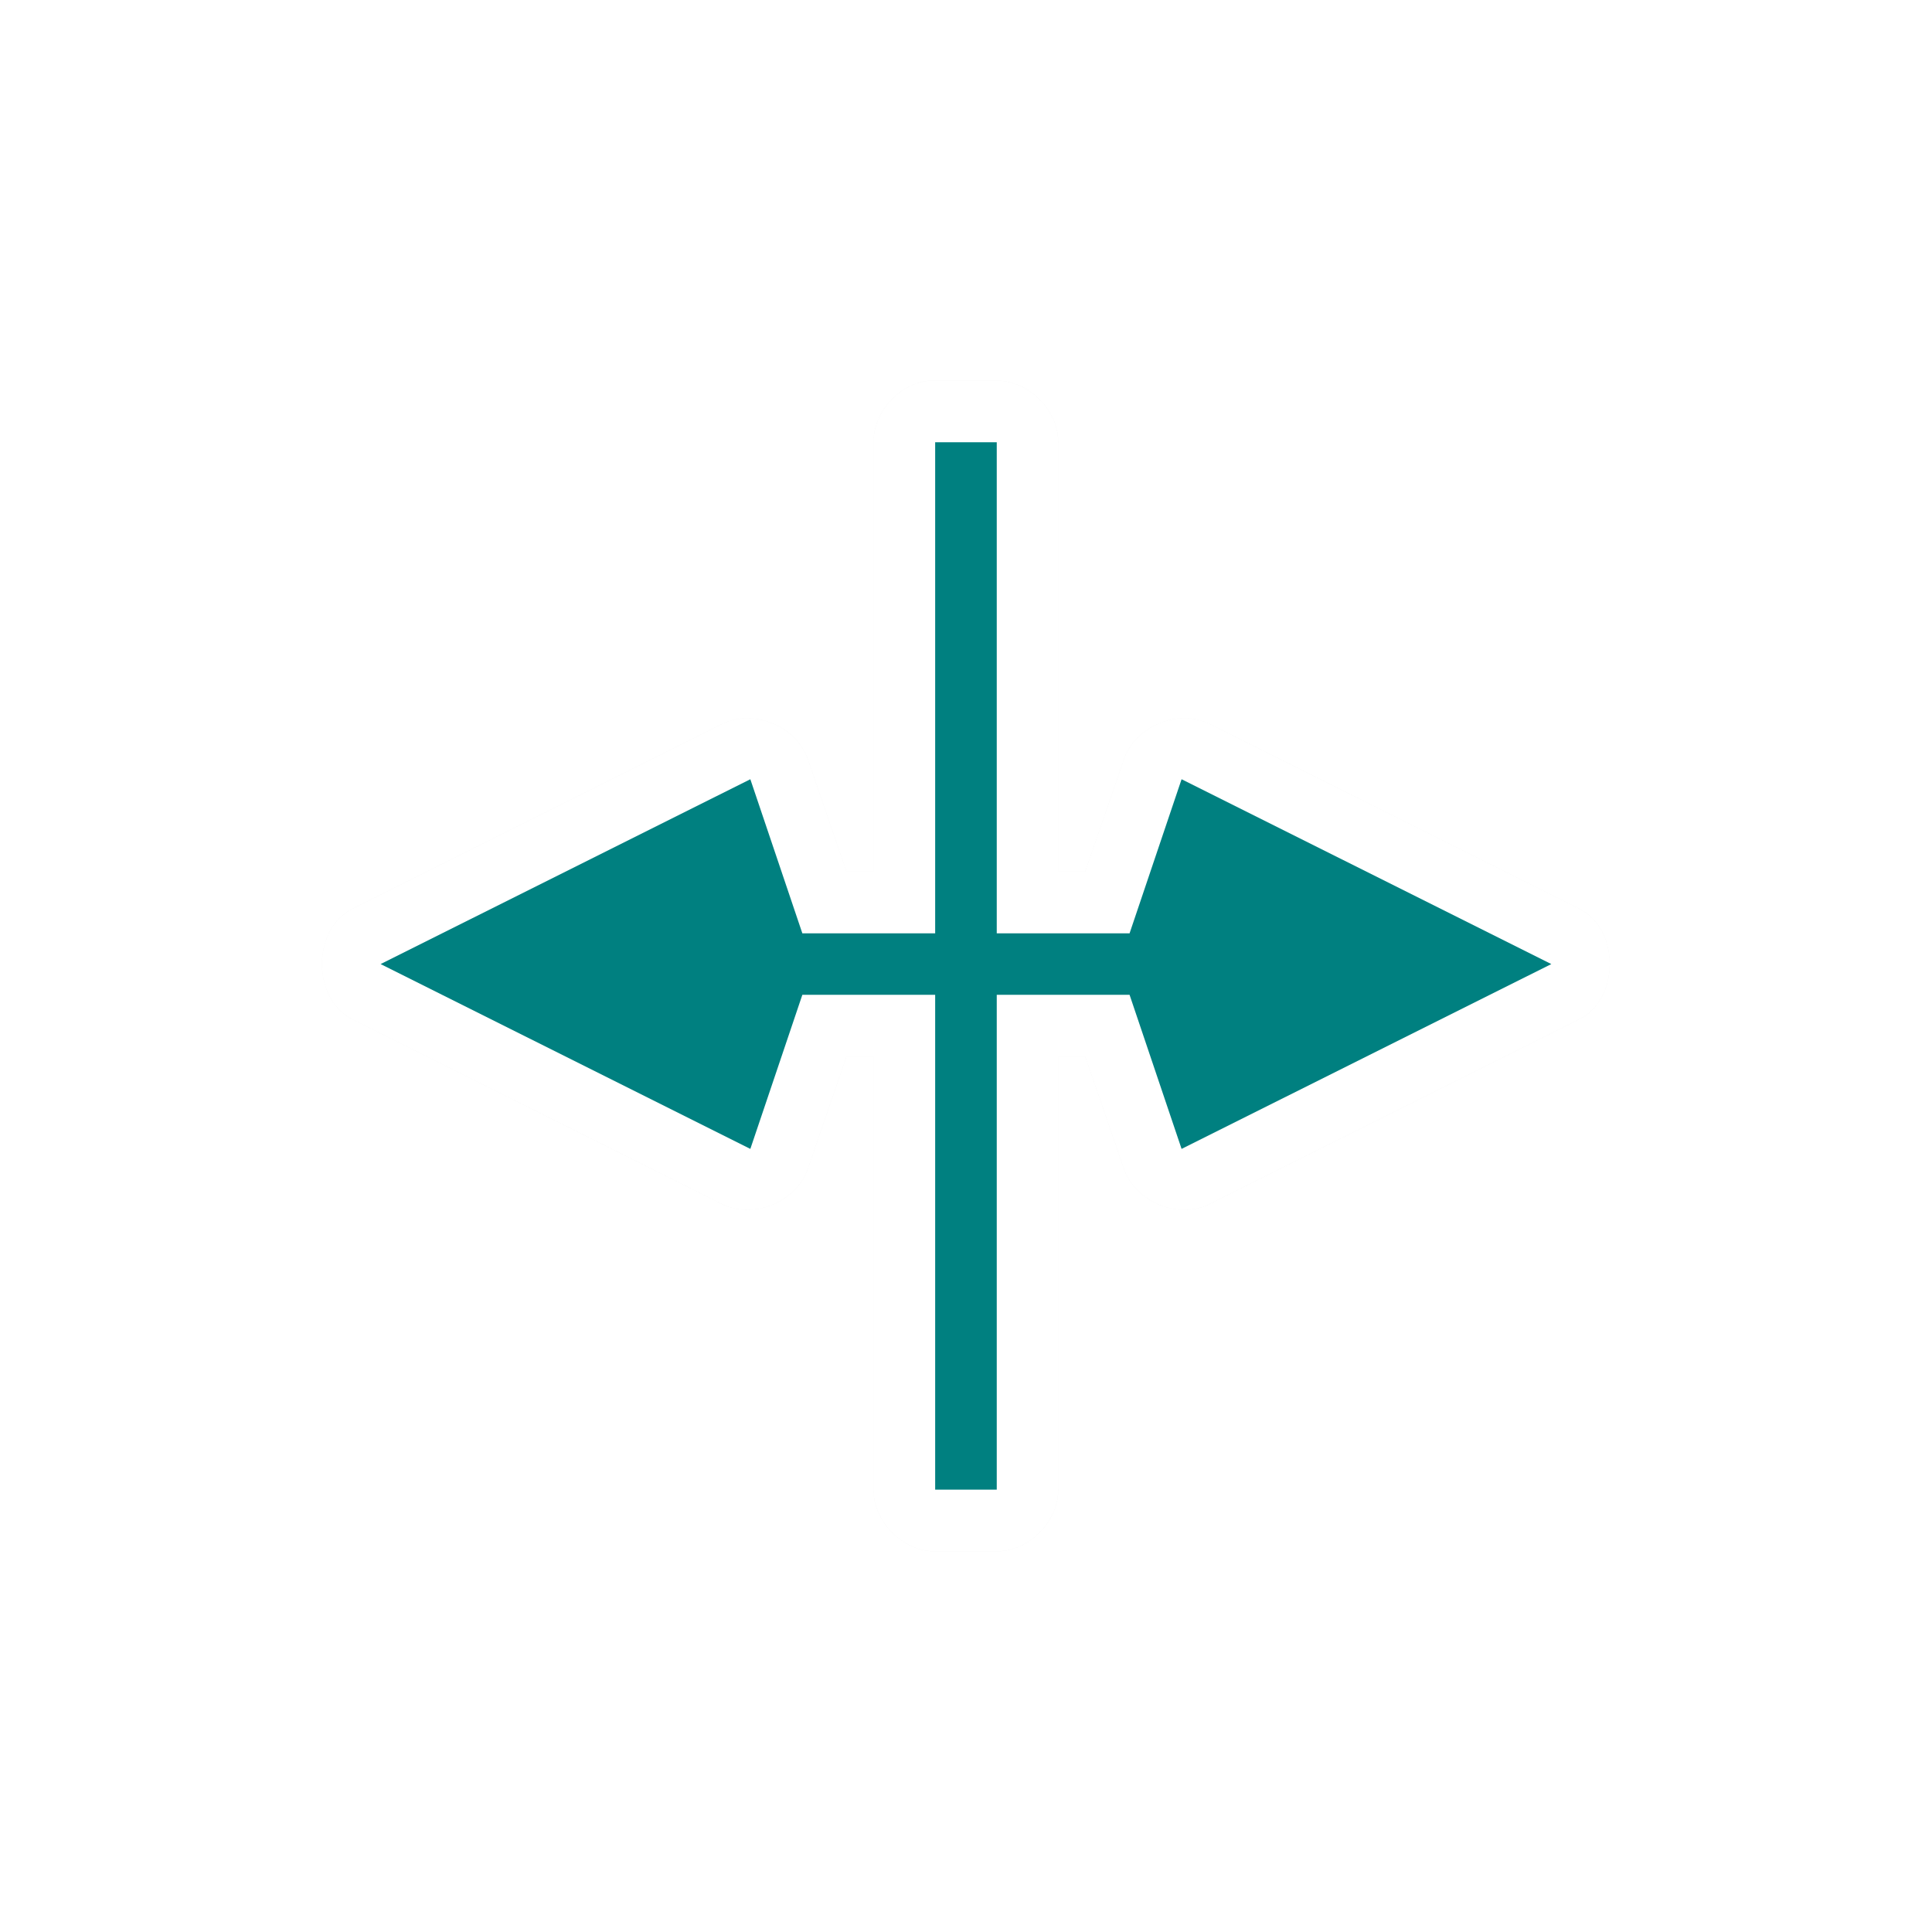 <svg height="24" viewBox="0 0 24 24" width="24" xmlns="http://www.w3.org/2000/svg" xmlns:xlink="http://www.w3.org/1999/xlink">
  <filter id="a" color-interpolation-filters="sRGB" height="1.353" width="1.321" x="-.16" y="-.176">
    <feGaussianBlur stdDeviation="1.069" />
  </filter>
  <g transform="translate(-74.345 -1004.484)">
    <path d="m85.89 1009.213c-.376.034-.695.388-.694.765v5.334h-.335l-.478-1.387c-.135-.41-.661-.638-1.052-.455l-4.593 2.296c-.524.245-.524 1.143 0 1.387l4.593 2.296c.391.183.918-.044 1.052-.454l.478-1.387h.335v5.382c0.0.401.365.765.765.765h.765c.401 0 .765-.365.765-.765v-5.382h.335l.478 1.387c.135.41.661.638 1.052.454l4.593-2.296c.524-.245.524-1.143 0-1.387l-4.593-2.296c-.391-.183-.918.044-1.052.455l-.478 1.387h-.335v-5.334c-0-.401-.365-.765-.765-.765h-.765c-.024-.001-.048-.001-.072 0zm-2.655 6.028.359 1.076c.011.049.027.098.048.143-.021.045-.037.094-.048.144l-.359 1.076-2.44-1.22zm6.219 0 2.44 1.22-2.44 1.22-.359-1.076c-.011-.049-.027-.098-.048-.144.021-.045.037-.094.048-.143z" filter="url(#a)" opacity=".2" />
    <path d="m85.89 1009.213c-.376.034-.695.388-.694.765v5.334h-.335l-.478-1.387c-.135-.41-.661-.638-1.052-.455l-4.593 2.296c-.524.245-.524 1.143 0 1.387l4.593 2.296c.391.183.918-.044 1.052-.454l.478-1.387h.335v5.382c0.0.401.365.765.765.765h.765c.401 0 .765-.365.765-.765v-5.382h.335l.478 1.387c.135.41.661.638 1.052.454l4.593-2.296c.524-.245.524-1.143 0-1.387l-4.593-2.296c-.391-.183-.918.044-1.052.455l-.478 1.387h-.335v-5.334c-0-.401-.365-.765-.765-.765h-.765c-.024-.001-.048-.001-.072 0zm-2.655 6.028.359 1.076c.011.049.027.098.048.143-.021.045-.037.094-.048.144l-.359 1.076-2.44-1.22zm6.219 0 2.44 1.22-2.44 1.22-.359-1.076c-.011-.049-.027-.098-.048-.144.021-.045.037-.094.048-.143z" fill="#fff" />
    <path d="m85.962 1009.978v6.1h-1.65l-.646-1.914-4.593 2.296 4.593 2.296.646-1.914h1.65v6.147h.765v-6.147h1.65l.646 1.914 4.593-2.296-4.593-2.296-.646 1.914h-1.65v-6.1z" fill="#008080" />
  </g>
</svg>
